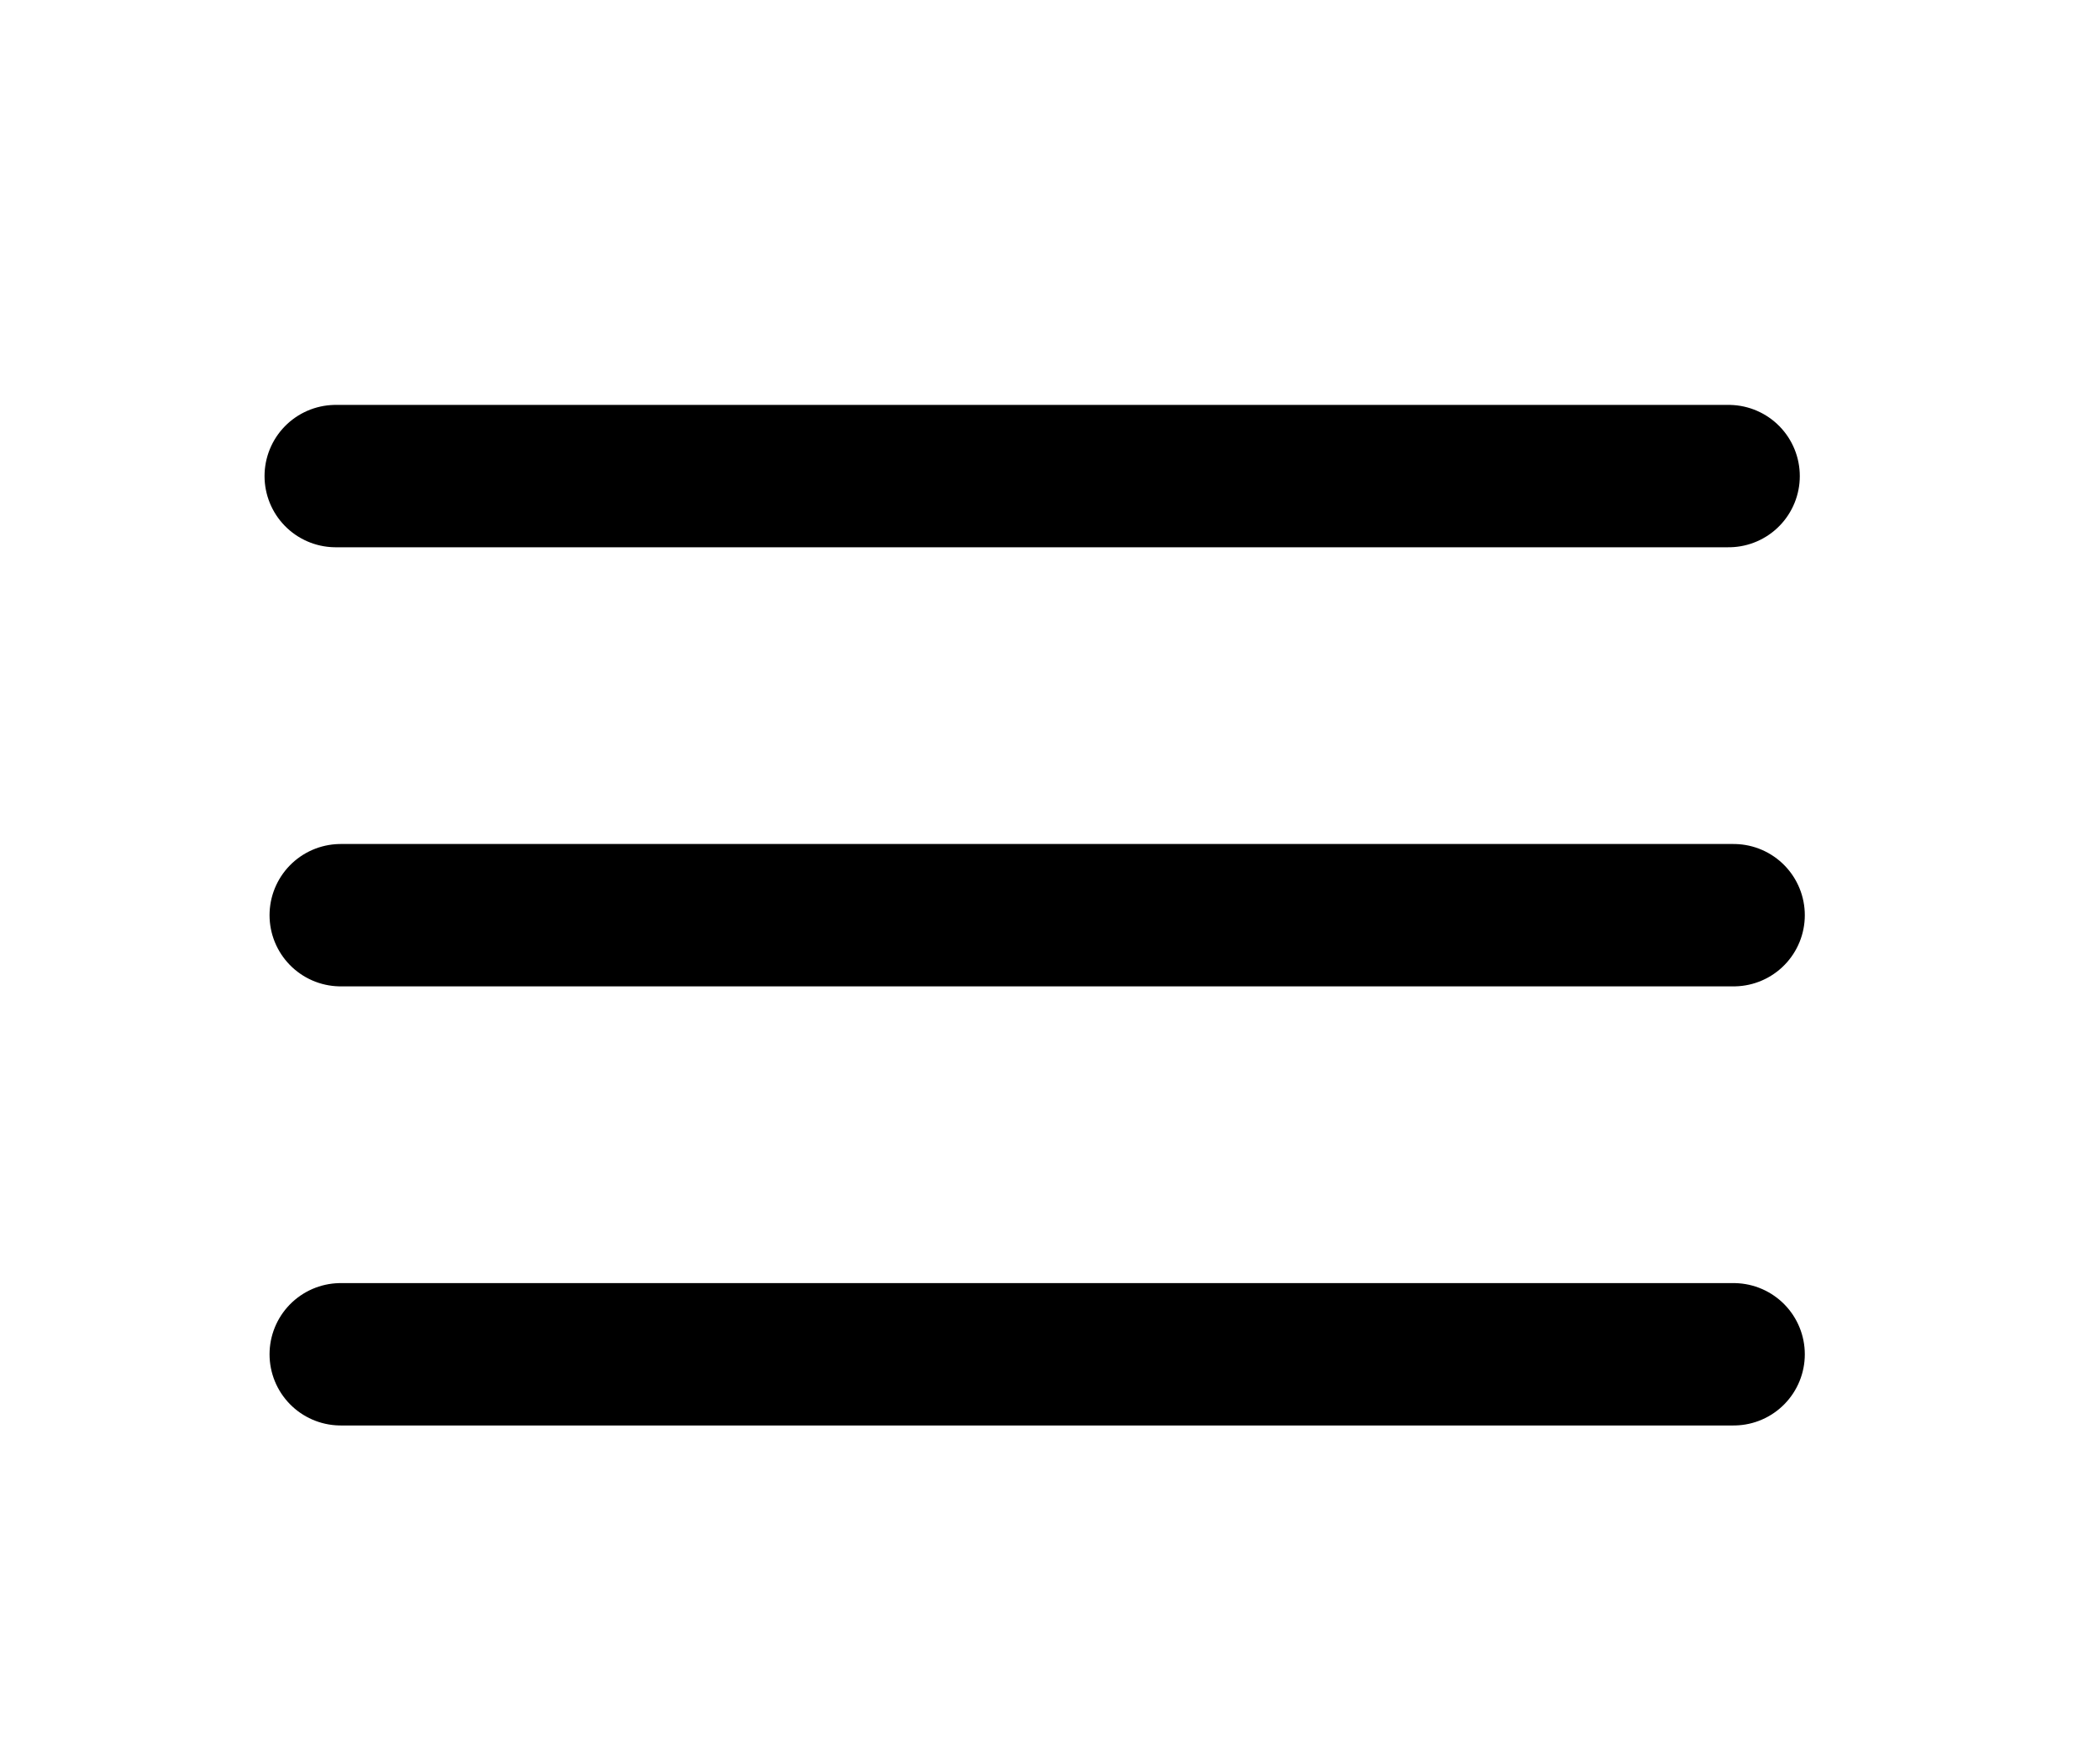 <svg id="Layer_1" data-name="Layer 1" xmlns="http://www.w3.org/2000/svg" viewBox="0 0 552 465"><defs><style>.cls-1{fill:#fff;stroke:#000;stroke-linecap:round;stroke-miterlimit:10;stroke-width:37.53px;}</style></defs><line class="cls-1" x1="88.5" y1="125.5" x2="455.68" y2="125.5"/><line class="cls-1" x1="89.82" y1="241.25" x2="457" y2="241.25"/><line class="cls-1" x1="89.82" y1="357" x2="457" y2="357"/></svg>